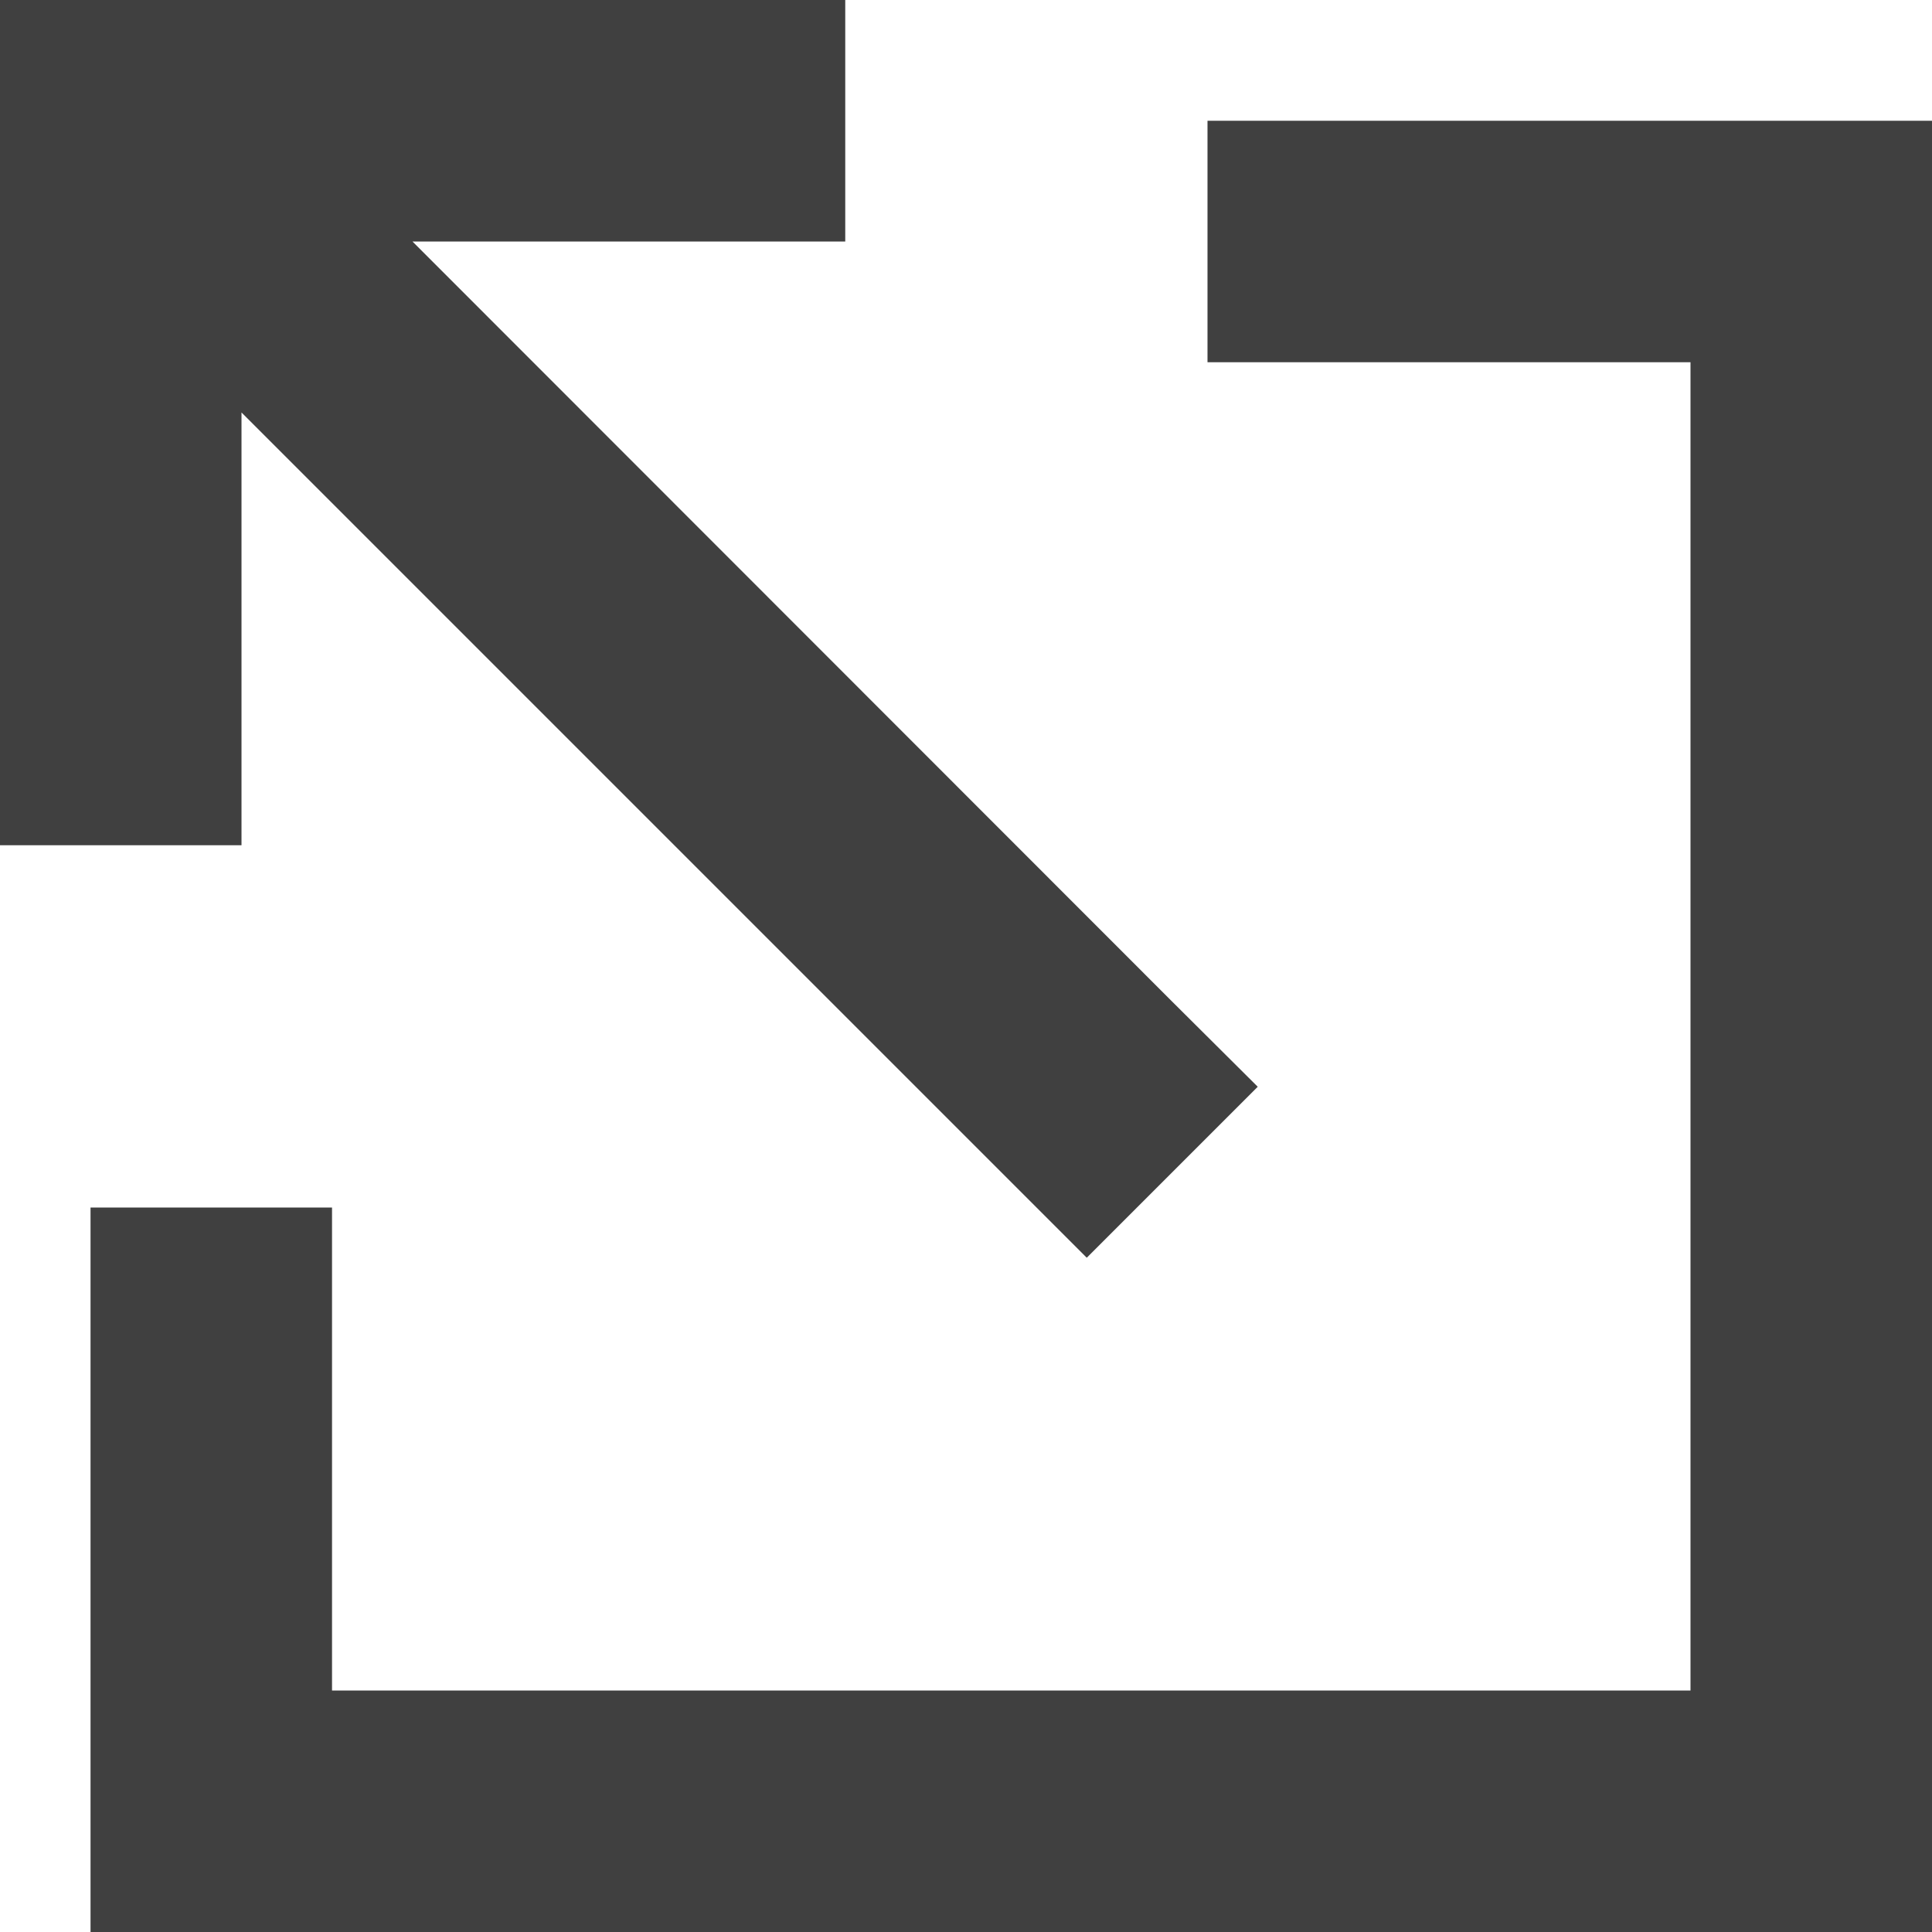 <svg width="14" height="14" viewBox="0 0 14 14" fill="none" xmlns="http://www.w3.org/2000/svg">
<path d="M5.25 0H6.125V1.75H5.25H2.989L8.493 7.257L9.114 7.875L7.875 9.114L7.257 8.496L1.75 2.989V5.25V6.125H0V5.25V0.875V0H0.875H5.25ZM13.125 0.875H14V1.75V13.125V14H13.125H1.531H0.656V13.125V9.625V8.75H2.406V9.625V12.25H12.25V2.625H9.625H8.75V0.875H9.625H13.125Z" fill="#404040"/>
</svg>
